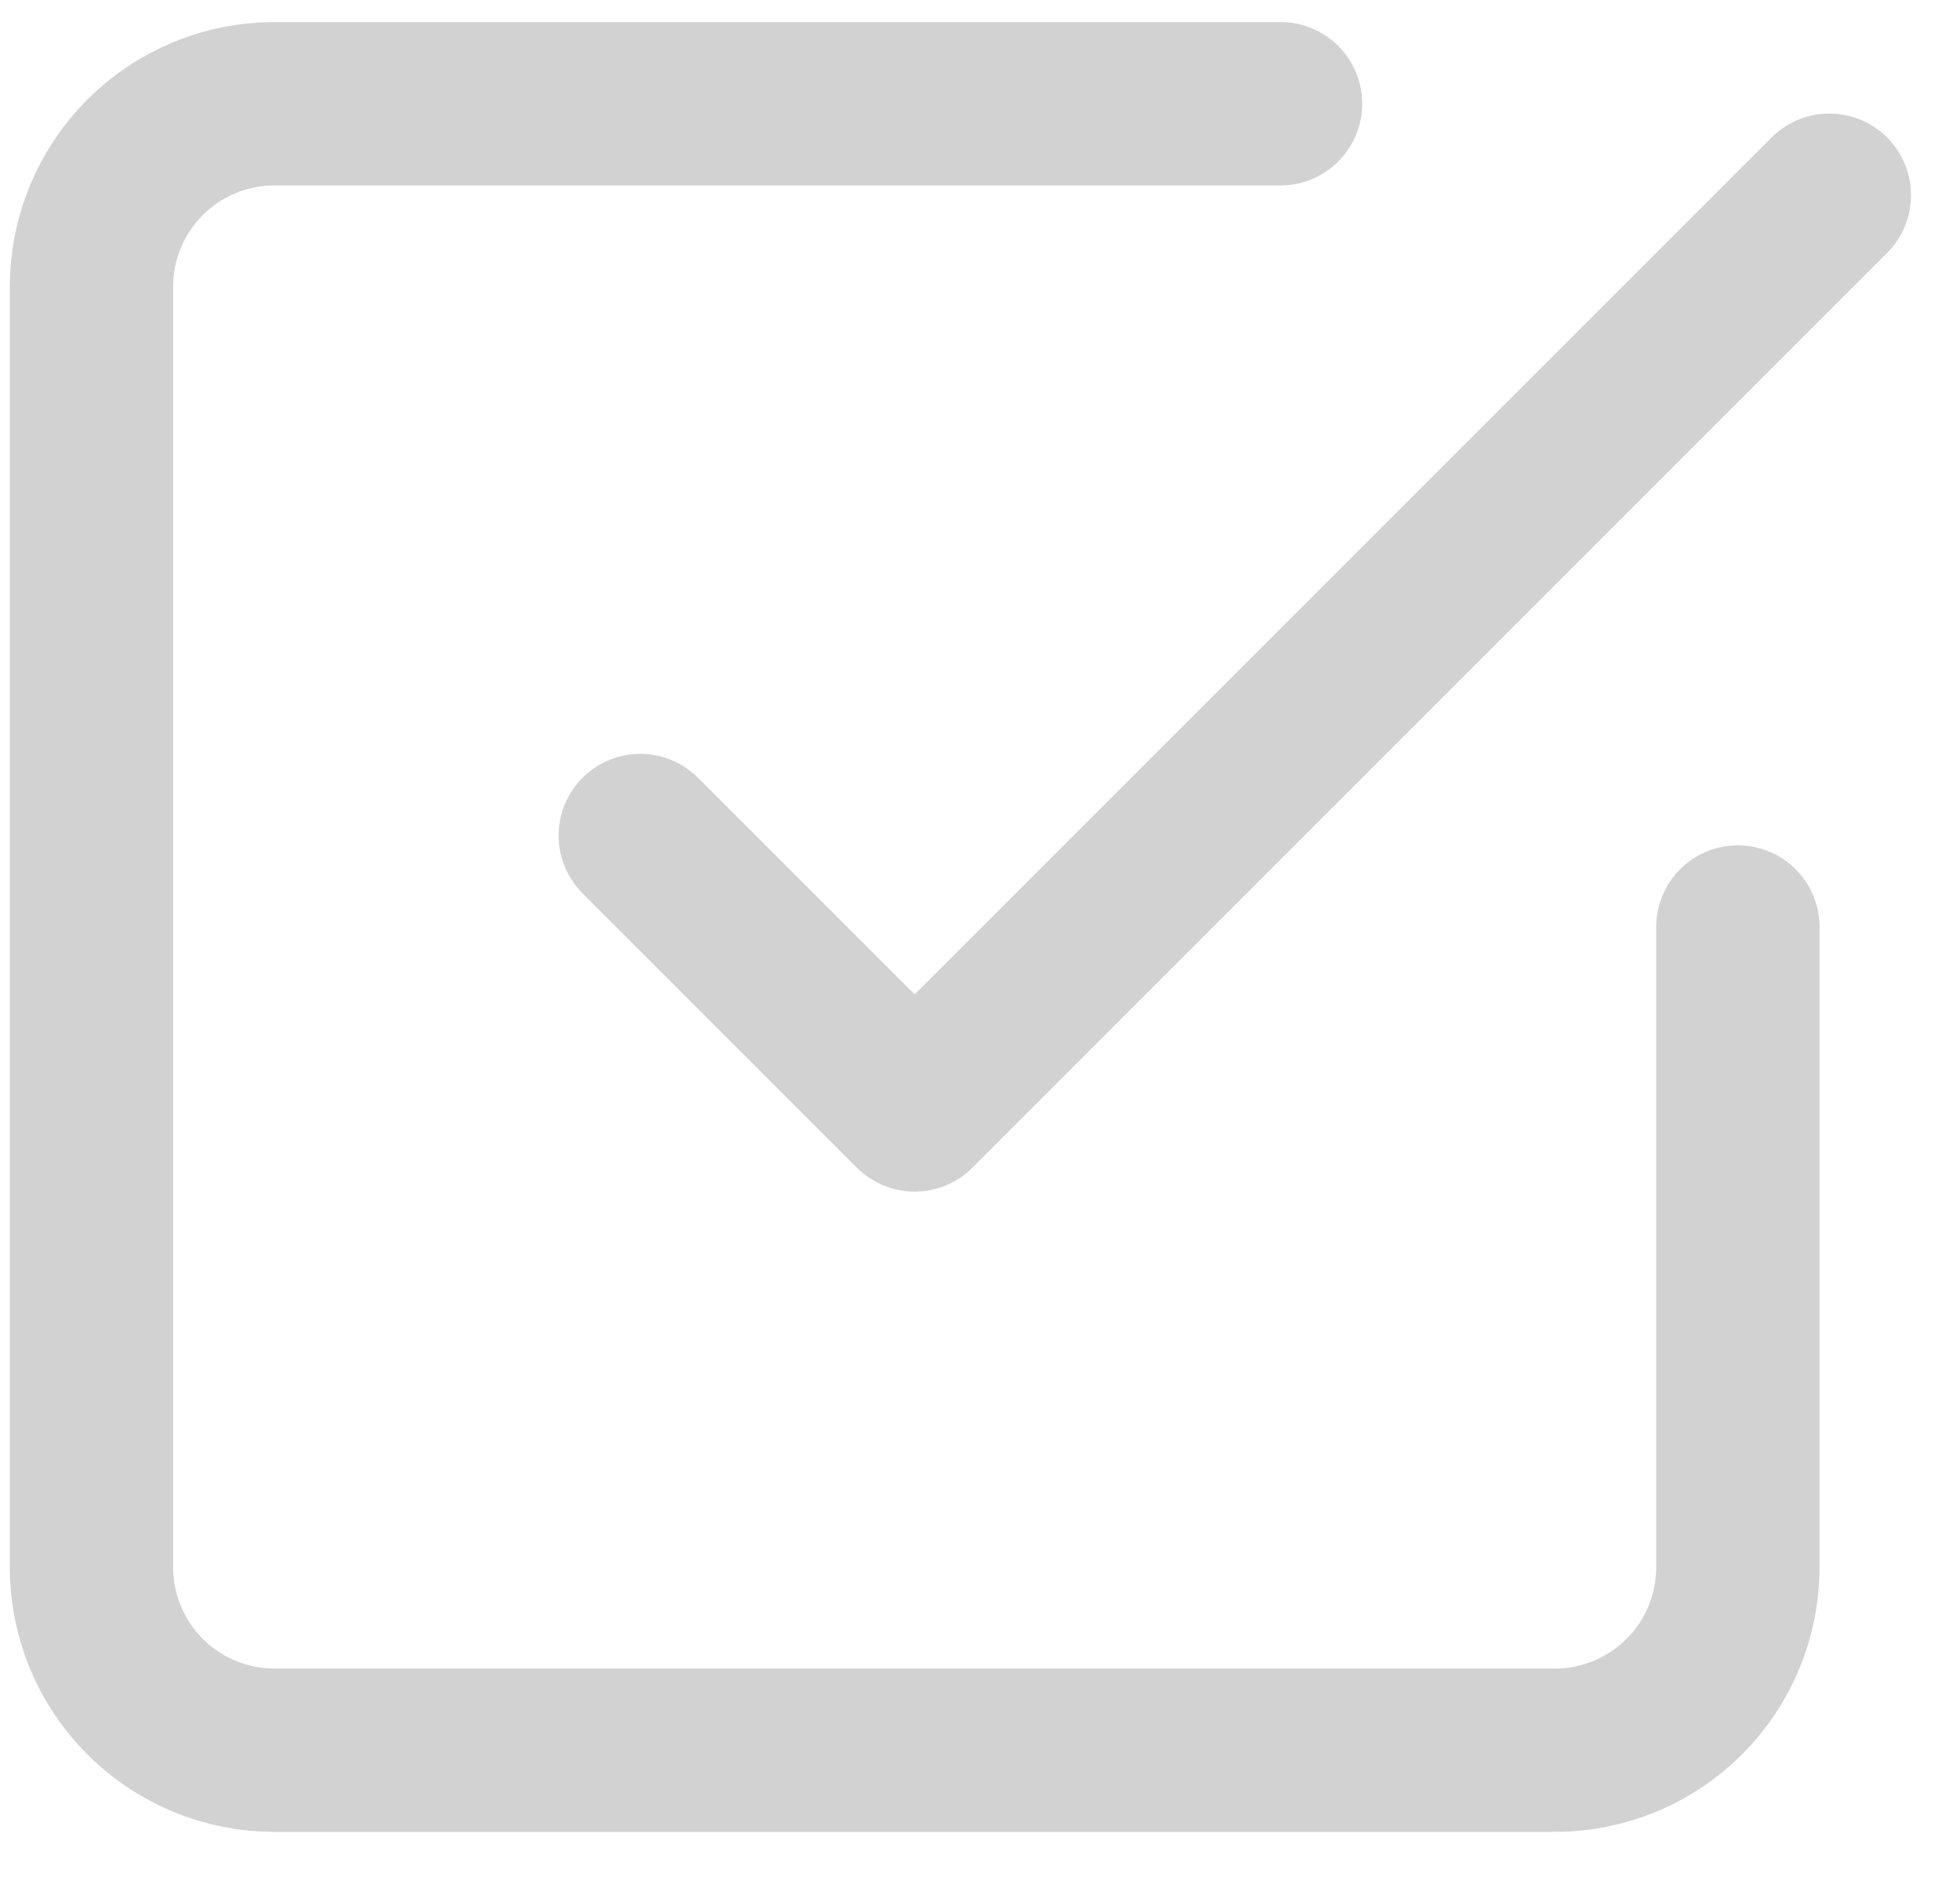 <svg width="30" height="29" viewBox="0 0 30 29" fill="none" xmlns="http://www.w3.org/2000/svg">
<g clip-path="url(#clip0)">
<path d="M9.8 12.788L14 16.988L28 2.988" stroke="#D2D2D2" stroke-width="2.5" stroke-linecap="round" stroke-linejoin="round"/>
<path d="M26.6 14.188V23.988C26.6 24.731 26.305 25.443 25.78 25.968C25.255 26.493 24.543 26.788 23.8 26.788H4.2C3.457 26.788 2.745 26.493 2.22 25.968C1.695 25.443 1.4 24.731 1.4 23.988V4.388C1.4 3.646 1.695 2.934 2.22 2.408C2.745 1.883 3.457 1.588 4.2 1.588H19.6" stroke="#D2D2D2" stroke-width="2.5" stroke-linecap="round" stroke-linejoin="round"/>
</g>
<defs>
<clipPath id="clip0">
<rect width="29.4" height="28" fill="white" transform="translate(0 0.188)"/>
</clipPath>
</defs>
</svg>
